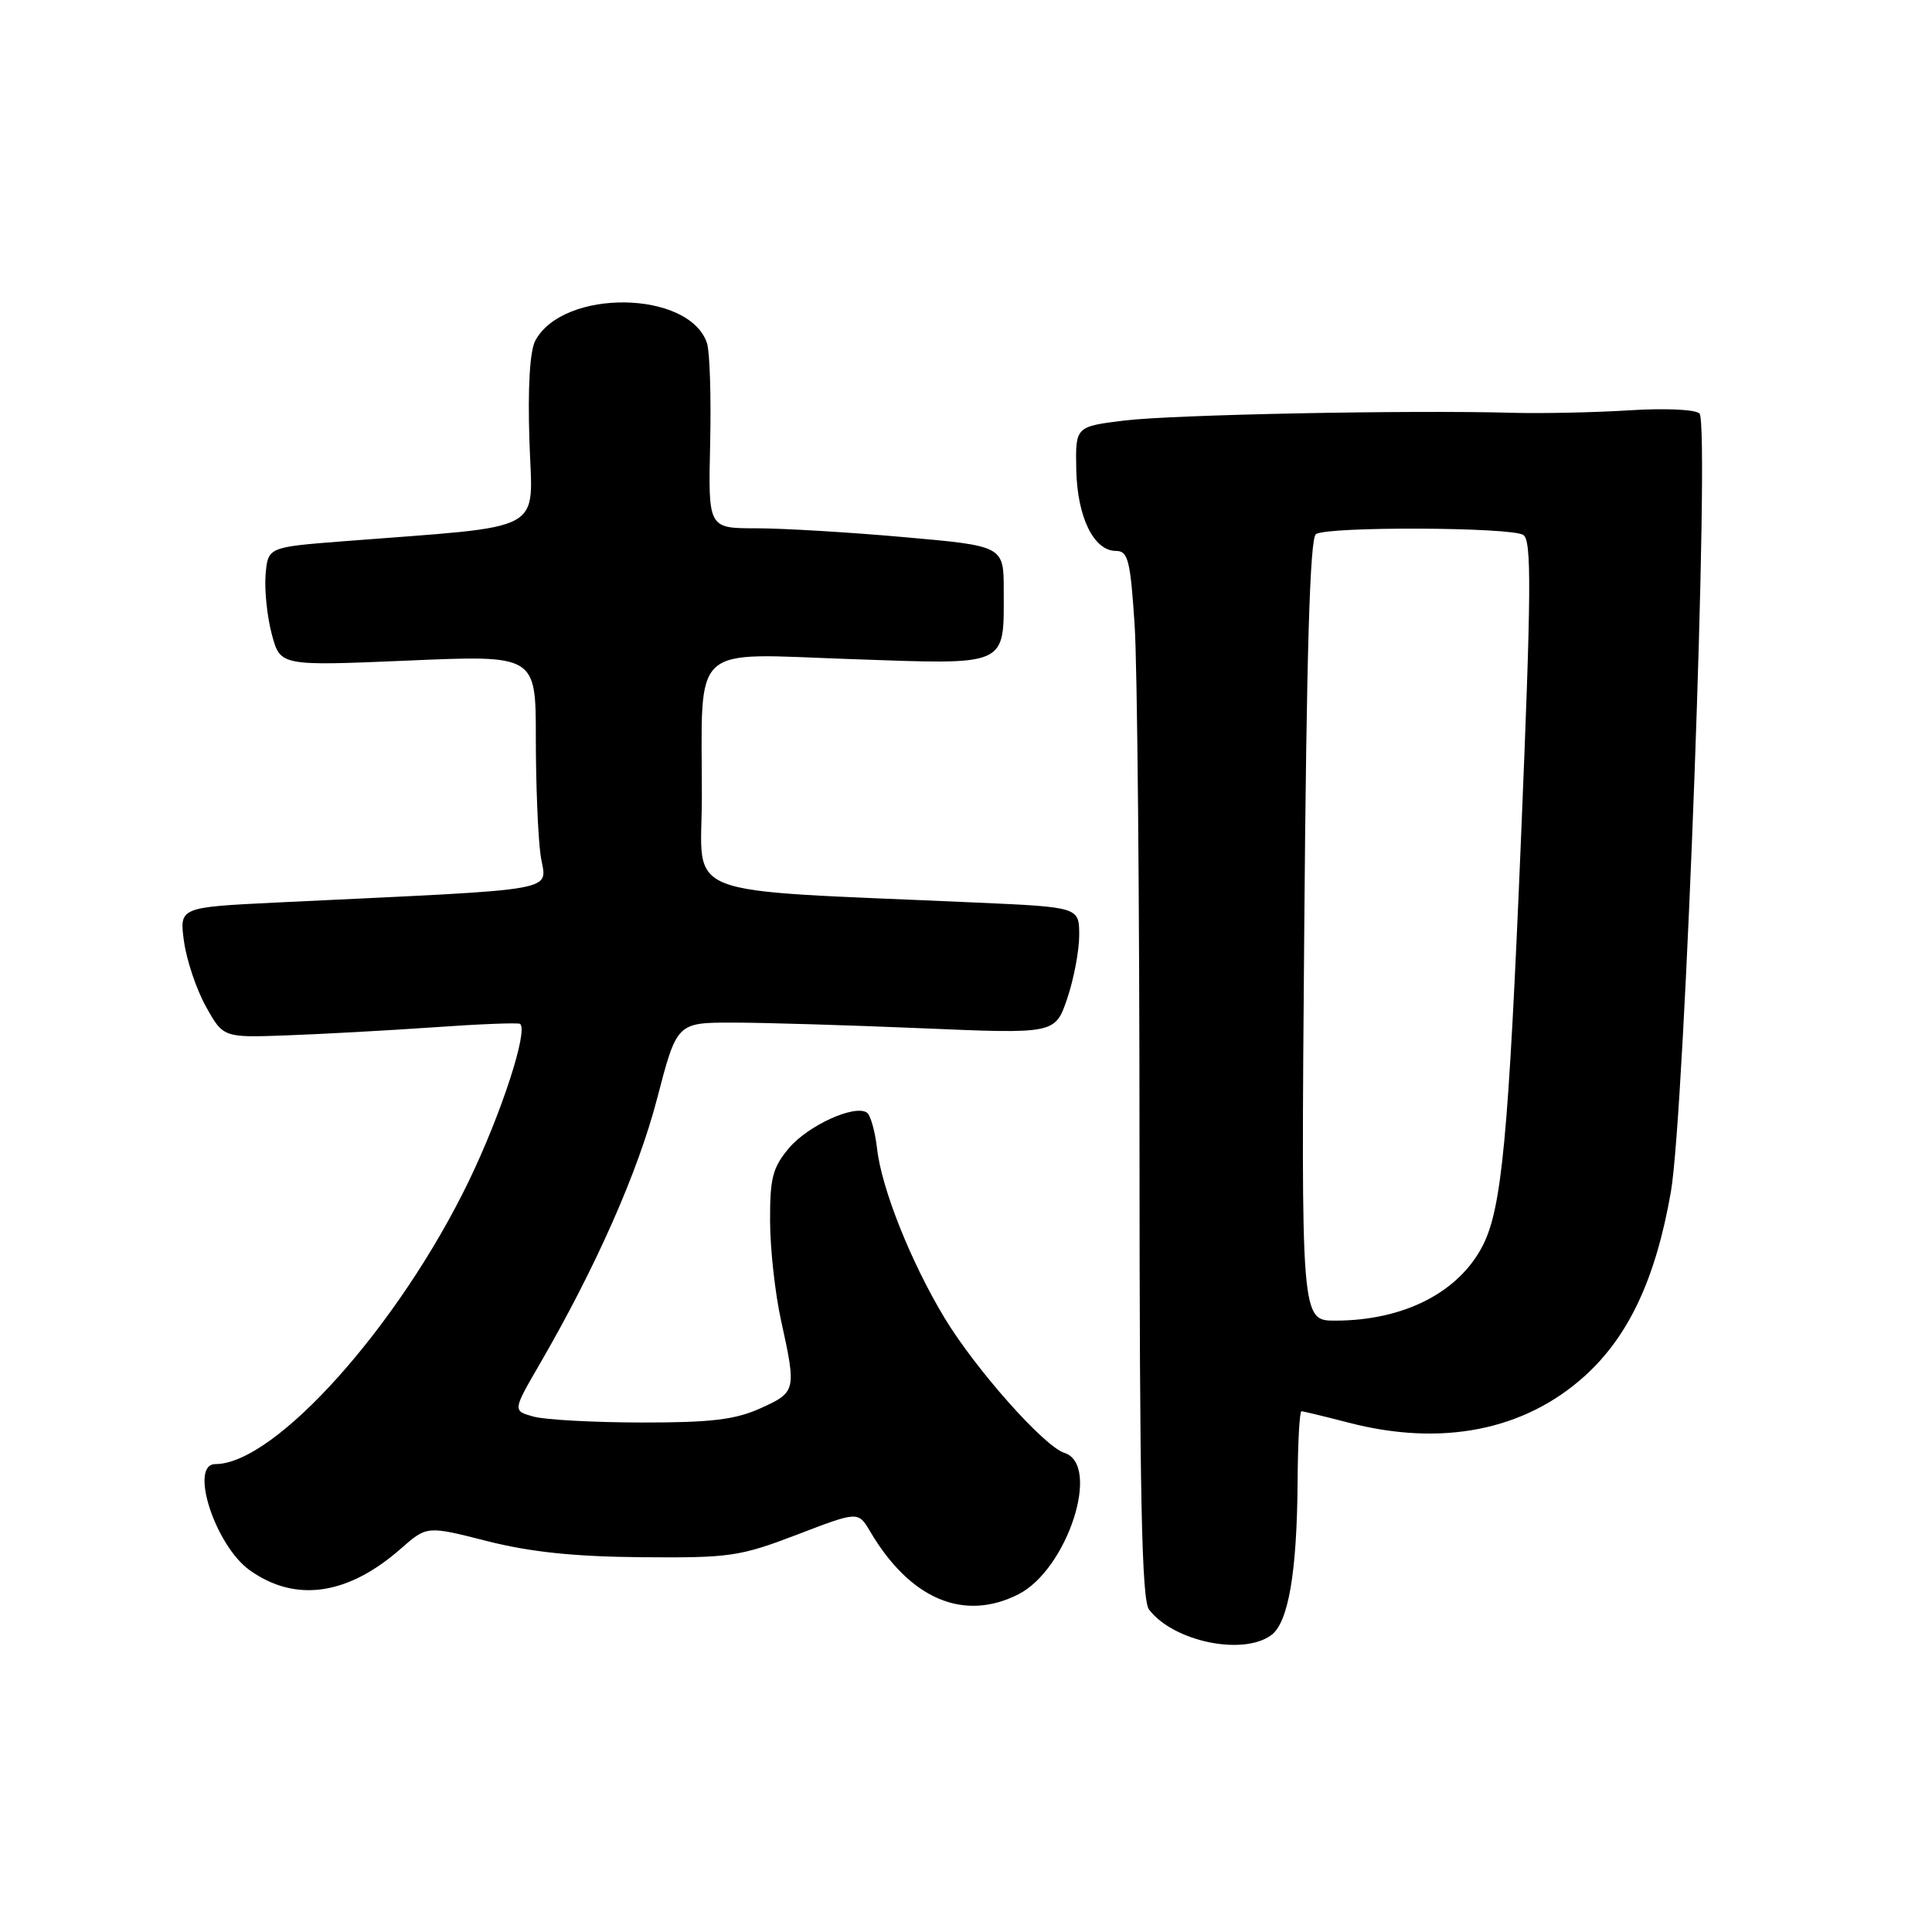 <?xml version="1.0" encoding="UTF-8" standalone="no"?>
<!DOCTYPE svg PUBLIC "-//W3C//DTD SVG 1.1//EN" "http://www.w3.org/Graphics/SVG/1.1/DTD/svg11.dtd" >
<svg xmlns="http://www.w3.org/2000/svg" xmlns:xlink="http://www.w3.org/1999/xlink" version="1.1" viewBox="0 0 256 256">
 <g >
 <path fill="currentColor"
d=" M 168.44 216.67 C 170.72 215.00 171.86 208.36 171.94 196.25 C 171.97 191.16 172.20 187.00 172.45 187.00 C 172.70 187.00 175.49 187.68 178.66 188.50 C 190.99 191.71 201.93 189.57 209.94 182.37 C 215.80 177.09 219.39 169.45 221.40 157.93 C 223.26 147.26 226.61 56.21 225.19 54.79 C 224.65 54.25 220.61 54.07 215.87 54.37 C 211.27 54.66 204.35 54.80 200.50 54.70 C 186.75 54.31 155.39 54.94 149.00 55.72 C 142.50 56.52 142.50 56.52 142.61 62.23 C 142.74 68.52 144.93 73.00 147.87 73.00 C 149.47 73.00 149.78 74.21 150.34 82.75 C 150.70 88.11 150.99 119.30 150.99 152.06 C 151.00 198.15 151.28 211.99 152.25 213.27 C 155.46 217.50 164.66 219.43 168.44 216.67 Z  M 134.95 211.25 C 141.44 207.95 145.95 194.07 141.03 192.51 C 138.34 191.66 129.24 181.40 125.15 174.62 C 120.71 167.26 116.82 157.52 116.22 152.23 C 115.95 149.88 115.34 147.71 114.85 147.41 C 113.15 146.35 107.05 149.16 104.53 152.14 C 102.37 154.72 102.01 156.12 102.04 161.83 C 102.05 165.50 102.71 171.43 103.50 175.00 C 105.54 184.27 105.49 184.47 100.78 186.60 C 97.41 188.12 94.23 188.50 85.03 188.49 C 78.69 188.48 72.24 188.13 70.71 187.71 C 67.92 186.94 67.92 186.94 71.53 180.72 C 78.98 167.87 84.53 155.31 87.07 145.57 C 89.69 135.50 89.69 135.50 97.09 135.50 C 101.17 135.50 112.45 135.84 122.16 136.25 C 139.81 137.00 139.81 137.00 141.41 132.32 C 142.28 129.75 143.00 125.97 143.00 123.92 C 143.00 120.20 143.00 120.20 129.25 119.59 C 89.14 117.79 93.00 119.28 93.00 105.53 C 93.00 84.97 91.25 86.59 112.63 87.33 C 133.80 88.07 133.00 88.43 133.00 78.24 C 133.00 72.34 133.00 72.34 119.75 71.17 C 112.46 70.52 103.65 70.00 100.17 70.00 C 93.84 70.00 93.84 70.00 94.10 58.75 C 94.24 52.56 94.05 46.58 93.68 45.47 C 91.34 38.45 74.64 38.21 70.93 45.14 C 70.21 46.48 69.92 51.33 70.15 58.38 C 70.54 70.86 72.90 69.58 45.50 71.72 C 35.50 72.50 35.50 72.50 35.19 76.18 C 35.03 78.21 35.40 81.75 36.02 84.06 C 37.14 88.25 37.14 88.25 54.07 87.53 C 71.00 86.80 71.00 86.80 71.00 97.76 C 71.00 103.79 71.28 110.76 71.62 113.25 C 72.32 118.32 75.76 117.70 36.63 119.59 C 23.76 120.22 23.76 120.22 24.38 124.74 C 24.72 127.23 26.03 131.12 27.29 133.38 C 29.59 137.50 29.59 137.50 38.04 137.19 C 42.69 137.02 51.45 136.54 57.50 136.12 C 63.55 135.69 68.68 135.49 68.91 135.67 C 70.03 136.54 66.42 147.60 62.12 156.50 C 52.84 175.69 36.45 194.00 28.54 194.00 C 25.01 194.00 28.51 204.80 33.10 208.07 C 39.15 212.38 46.07 211.39 53.11 205.21 C 56.57 202.17 56.57 202.17 64.53 204.20 C 70.25 205.65 76.03 206.26 85.00 206.34 C 96.71 206.44 98.01 206.25 105.61 203.35 C 113.71 200.24 113.71 200.24 115.30 202.93 C 120.60 211.91 127.71 214.92 134.95 211.25 Z  M 172.82 123.25 C 173.12 86.39 173.57 71.29 174.37 70.77 C 175.95 69.74 200.20 69.84 201.84 70.88 C 202.96 71.59 202.91 78.21 201.54 111.12 C 199.89 150.73 199.00 160.16 196.45 165.09 C 193.25 171.29 185.97 174.98 176.94 174.99 C 172.39 175.00 172.39 175.00 172.82 123.25 Z "/>
</g>
</svg>